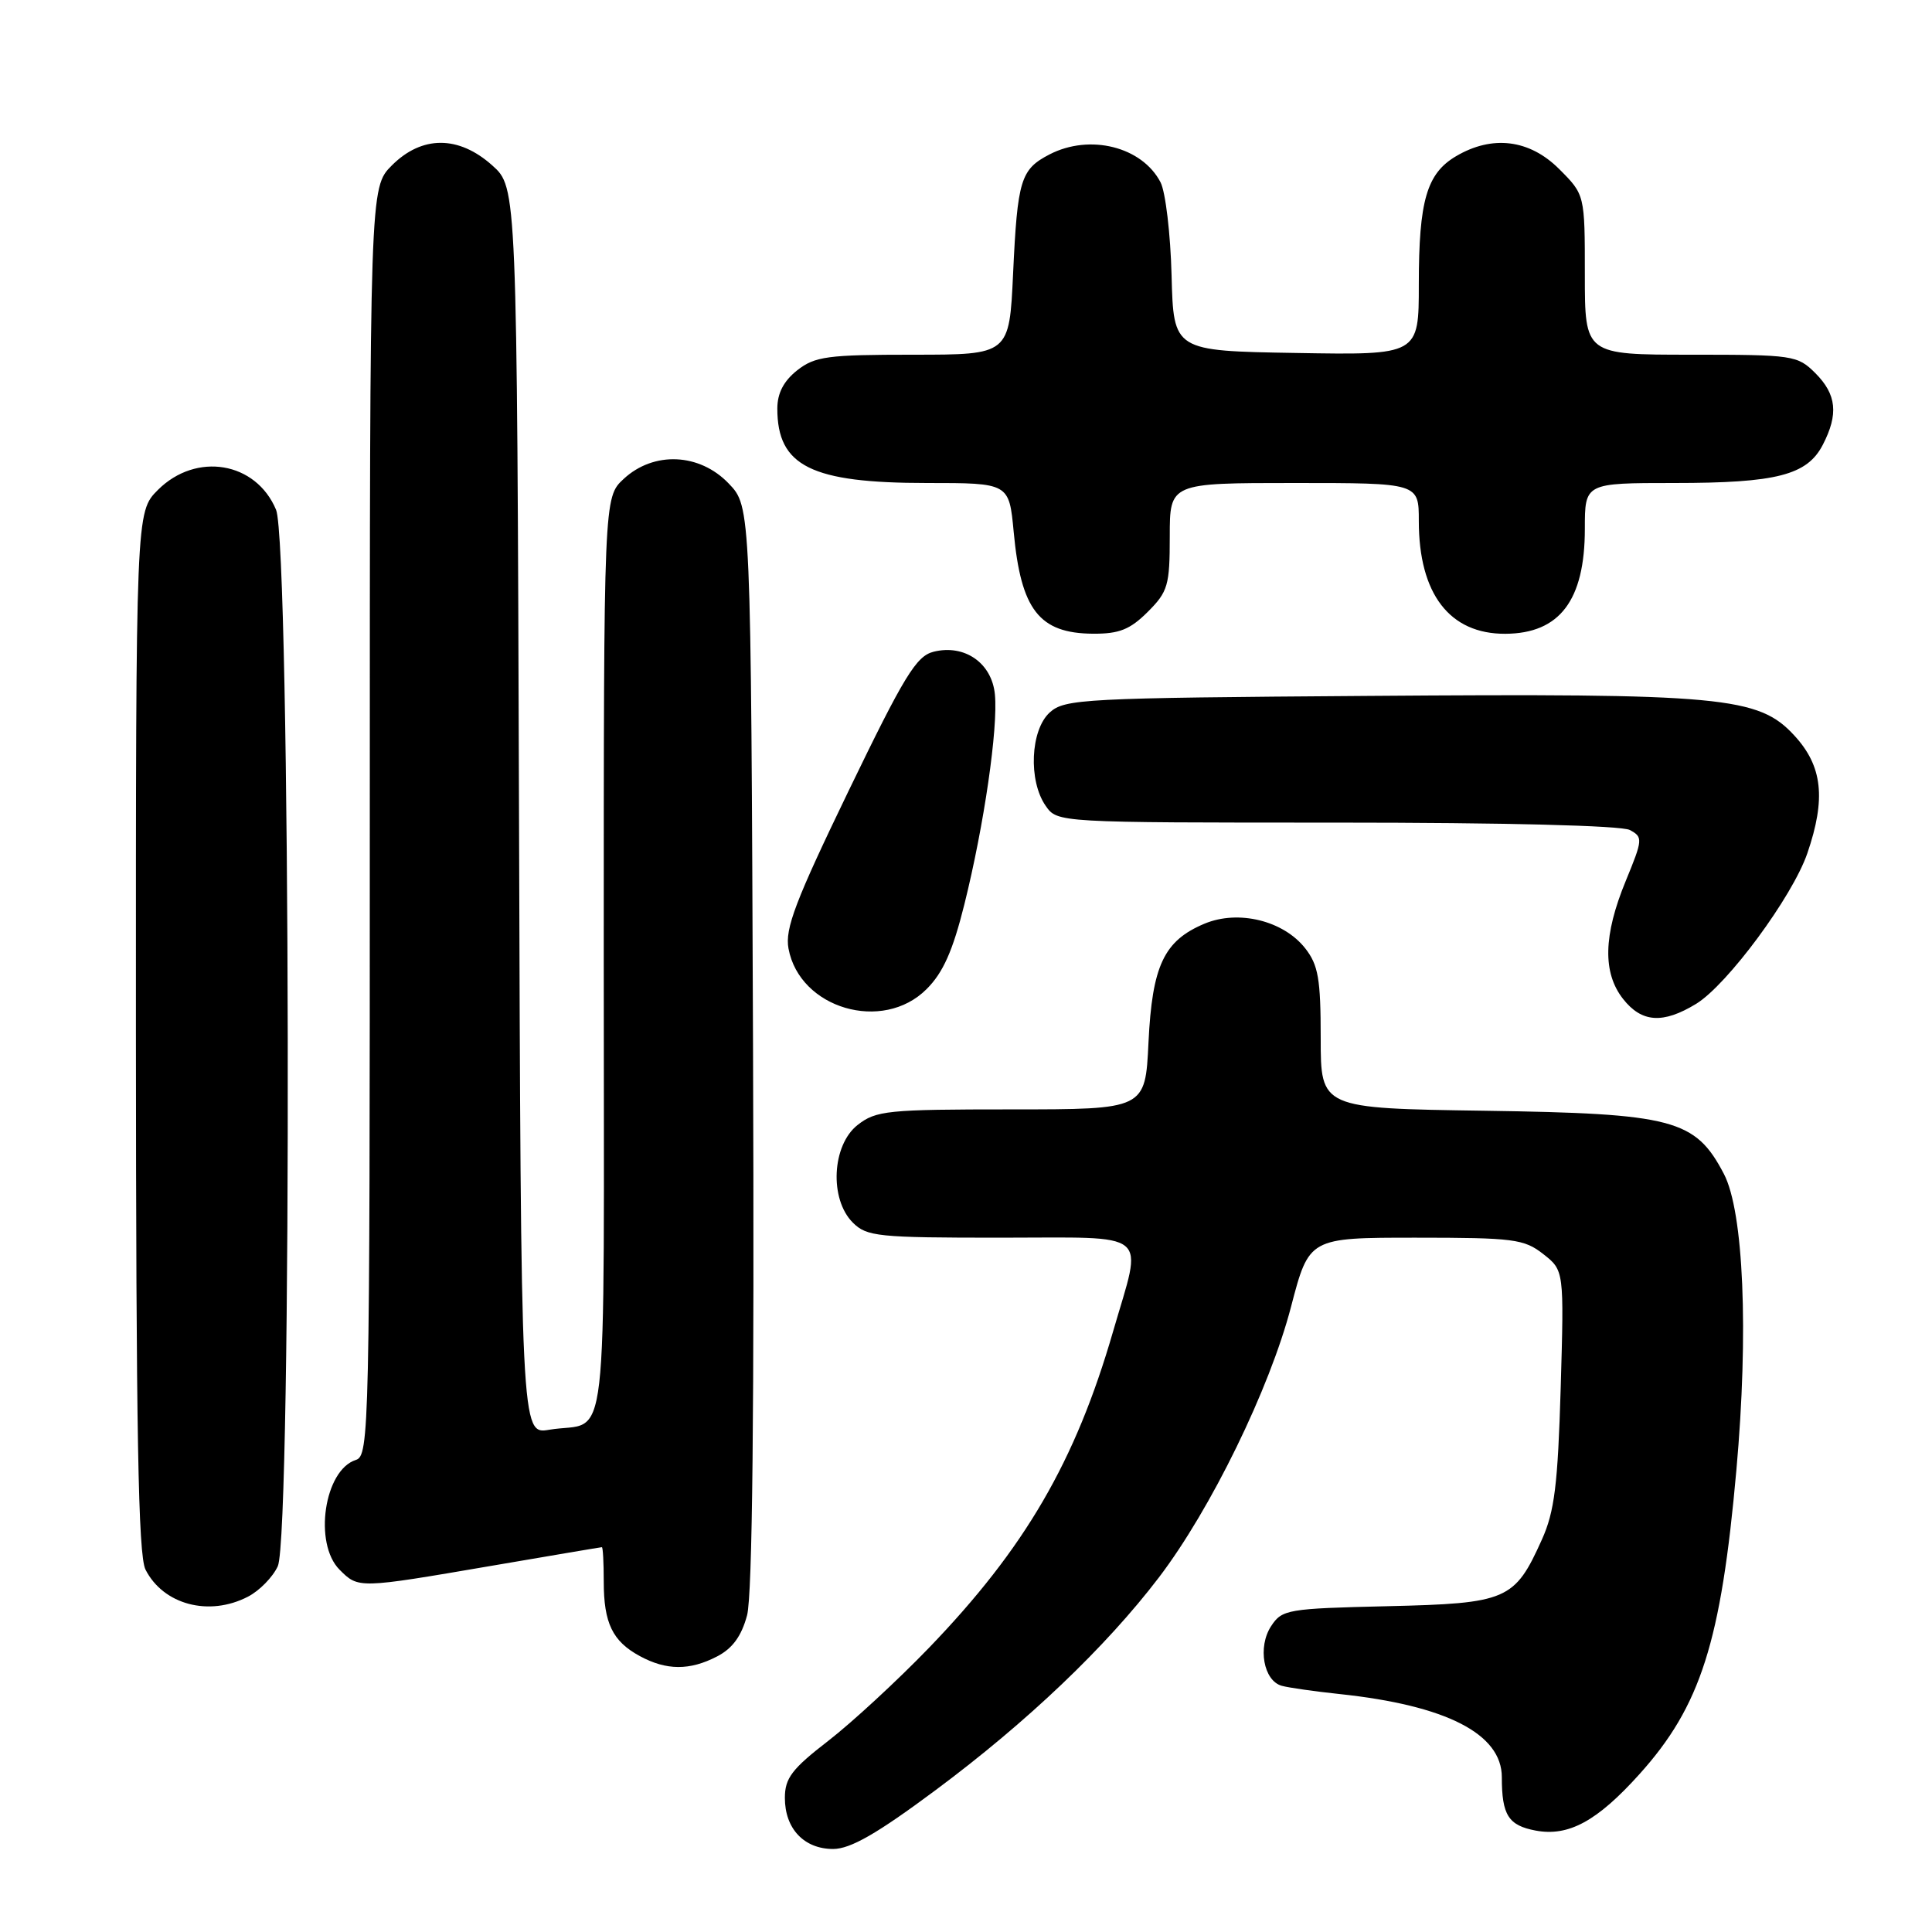 <?xml version="1.0" encoding="UTF-8" standalone="no"?>
<!DOCTYPE svg PUBLIC "-//W3C//DTD SVG 1.1//EN" "http://www.w3.org/Graphics/SVG/1.1/DTD/svg11.dtd" >
<svg xmlns="http://www.w3.org/2000/svg" xmlns:xlink="http://www.w3.org/1999/xlink" version="1.1" viewBox="0 0 256 256">
 <g >
 <path fill="currentColor"
d=" M 124.00 237.18 C 136.13 228.15 146.52 218.25 153.56 209.02 C 160.43 200.01 168.24 184.01 171.07 173.15 C 173.46 164.00 173.46 164.00 187.59 164.00 C 200.59 164.00 201.95 164.18 204.49 166.17 C 207.25 168.34 207.25 168.34 206.80 183.92 C 206.42 196.74 205.98 200.30 204.31 204.00 C 200.70 212.03 199.72 212.46 183.87 212.83 C 170.59 213.14 169.88 213.26 168.43 215.47 C 166.62 218.23 167.42 222.72 169.85 223.38 C 170.76 223.63 174.20 224.12 177.50 224.47 C 191.64 225.97 199.00 229.74 199.00 235.49 C 199.00 240.52 199.87 241.88 203.48 242.56 C 207.84 243.38 211.63 241.32 217.25 235.07 C 225.35 226.06 228.05 217.59 230.08 194.79 C 231.72 176.50 231.04 160.57 228.43 155.56 C 224.64 148.31 221.75 147.55 196.75 147.18 C 175.00 146.86 175.00 146.86 175.00 137.56 C 175.00 129.70 174.68 127.87 172.95 125.66 C 170.06 121.98 164.09 120.52 159.61 122.39 C 154.23 124.64 152.67 127.94 152.18 138.13 C 151.76 147.00 151.76 147.00 134.01 147.00 C 117.58 147.00 116.08 147.15 113.63 149.07 C 110.23 151.75 109.88 158.88 113.00 162.00 C 114.85 163.85 116.33 164.00 132.50 164.00 C 152.85 164.00 151.43 162.83 147.49 176.42 C 142.50 193.67 135.82 205.14 123.08 218.36 C 118.91 222.68 112.91 228.22 109.75 230.67 C 104.93 234.39 104.00 235.62 104.00 238.23 C 104.00 242.31 106.54 245.00 110.40 245.00 C 112.70 244.99 116.21 242.98 124.00 237.18 Z  M 95.01 219.49 C 97.05 218.44 98.25 216.80 98.99 214.04 C 99.70 211.38 99.96 186.78 99.78 138.61 C 99.50 67.13 99.50 67.13 96.56 64.07 C 92.70 60.03 86.63 59.76 82.65 63.45 C 80.00 65.90 80.00 65.90 80.00 126.88 C 80.00 195.08 80.81 188.10 72.77 189.45 C 69.03 190.08 69.03 190.08 68.77 107.46 C 68.50 24.84 68.50 24.84 65.23 21.92 C 60.77 17.93 55.91 17.93 51.92 21.92 C 49.00 24.85 49.00 24.85 49.00 108.86 C 49.00 189.69 48.93 192.89 47.15 193.45 C 42.96 194.78 41.52 204.52 45.00 208.00 C 47.50 210.50 47.47 210.50 65.00 207.50 C 72.97 206.14 79.61 205.01 79.75 205.01 C 79.89 205.00 80.00 207.05 80.00 209.57 C 80.00 215.07 81.16 217.48 84.78 219.44 C 88.30 221.35 91.39 221.37 95.01 219.49 Z  M 32.85 211.57 C 34.37 210.79 36.15 208.97 36.81 207.53 C 38.71 203.36 38.50 72.13 36.58 67.55 C 33.92 61.18 26.00 59.85 20.92 64.92 C 18.00 67.85 18.00 67.85 18.01 136.67 C 18.03 189.87 18.31 206.06 19.28 207.98 C 21.64 212.63 27.70 214.24 32.85 211.57 Z  M 224.74 133.02 C 228.88 130.49 237.50 118.83 239.48 113.07 C 241.97 105.81 241.50 101.51 237.75 97.45 C 233.01 92.30 228.26 91.86 181.32 92.21 C 143.51 92.48 141.09 92.61 139.10 94.40 C 136.53 96.73 136.24 103.46 138.56 106.78 C 140.11 109.00 140.11 109.00 177.12 109.00 C 199.37 109.00 214.86 109.39 215.96 109.98 C 217.71 110.92 217.69 111.21 215.42 116.73 C 212.45 123.94 212.34 128.90 215.07 132.37 C 217.54 135.51 220.35 135.69 224.74 133.02 Z  M 122.78 131.06 C 124.97 128.88 126.25 125.99 127.79 119.81 C 130.40 109.32 132.26 96.50 131.83 92.02 C 131.43 87.85 127.81 85.33 123.70 86.36 C 121.41 86.93 119.81 89.56 112.46 104.76 C 105.40 119.37 103.99 123.06 104.48 125.69 C 105.95 133.64 116.97 136.88 122.78 131.06 Z  M 152.08 81.08 C 154.76 78.40 155.00 77.57 155.00 71.08 C 155.00 64.00 155.00 64.00 171.50 64.00 C 188.00 64.00 188.00 64.00 188.00 69.03 C 188.00 78.70 192.08 84.02 199.47 83.98 C 206.67 83.94 210.00 79.54 210.00 70.07 C 210.00 64.00 210.00 64.00 221.85 64.00 C 235.41 64.00 239.45 62.96 241.53 58.94 C 243.63 54.88 243.36 52.27 240.55 49.45 C 238.17 47.08 237.62 47.00 224.05 47.00 C 210.00 47.00 210.00 47.00 210.00 36.40 C 210.00 25.80 210.00 25.80 206.60 22.40 C 202.67 18.47 197.74 17.86 192.93 20.70 C 189.05 22.99 188.00 26.59 188.00 37.67 C 188.00 47.05 188.00 47.05 171.75 46.77 C 155.50 46.50 155.50 46.50 155.24 36.50 C 155.10 31.00 154.44 25.45 153.78 24.16 C 151.33 19.44 144.42 17.70 139.07 20.46 C 135.24 22.44 134.82 23.82 134.24 36.25 C 133.74 47.00 133.74 47.00 121.01 47.00 C 109.64 47.00 107.99 47.22 105.63 49.07 C 103.84 50.49 103.00 52.10 103.00 54.14 C 103.00 61.77 107.49 64.00 122.82 64.00 C 133.71 64.00 133.71 64.00 134.32 70.49 C 135.28 80.81 137.70 83.92 144.83 83.97 C 148.30 83.99 149.73 83.42 152.08 81.08 Z "/>
</g>
</svg>
